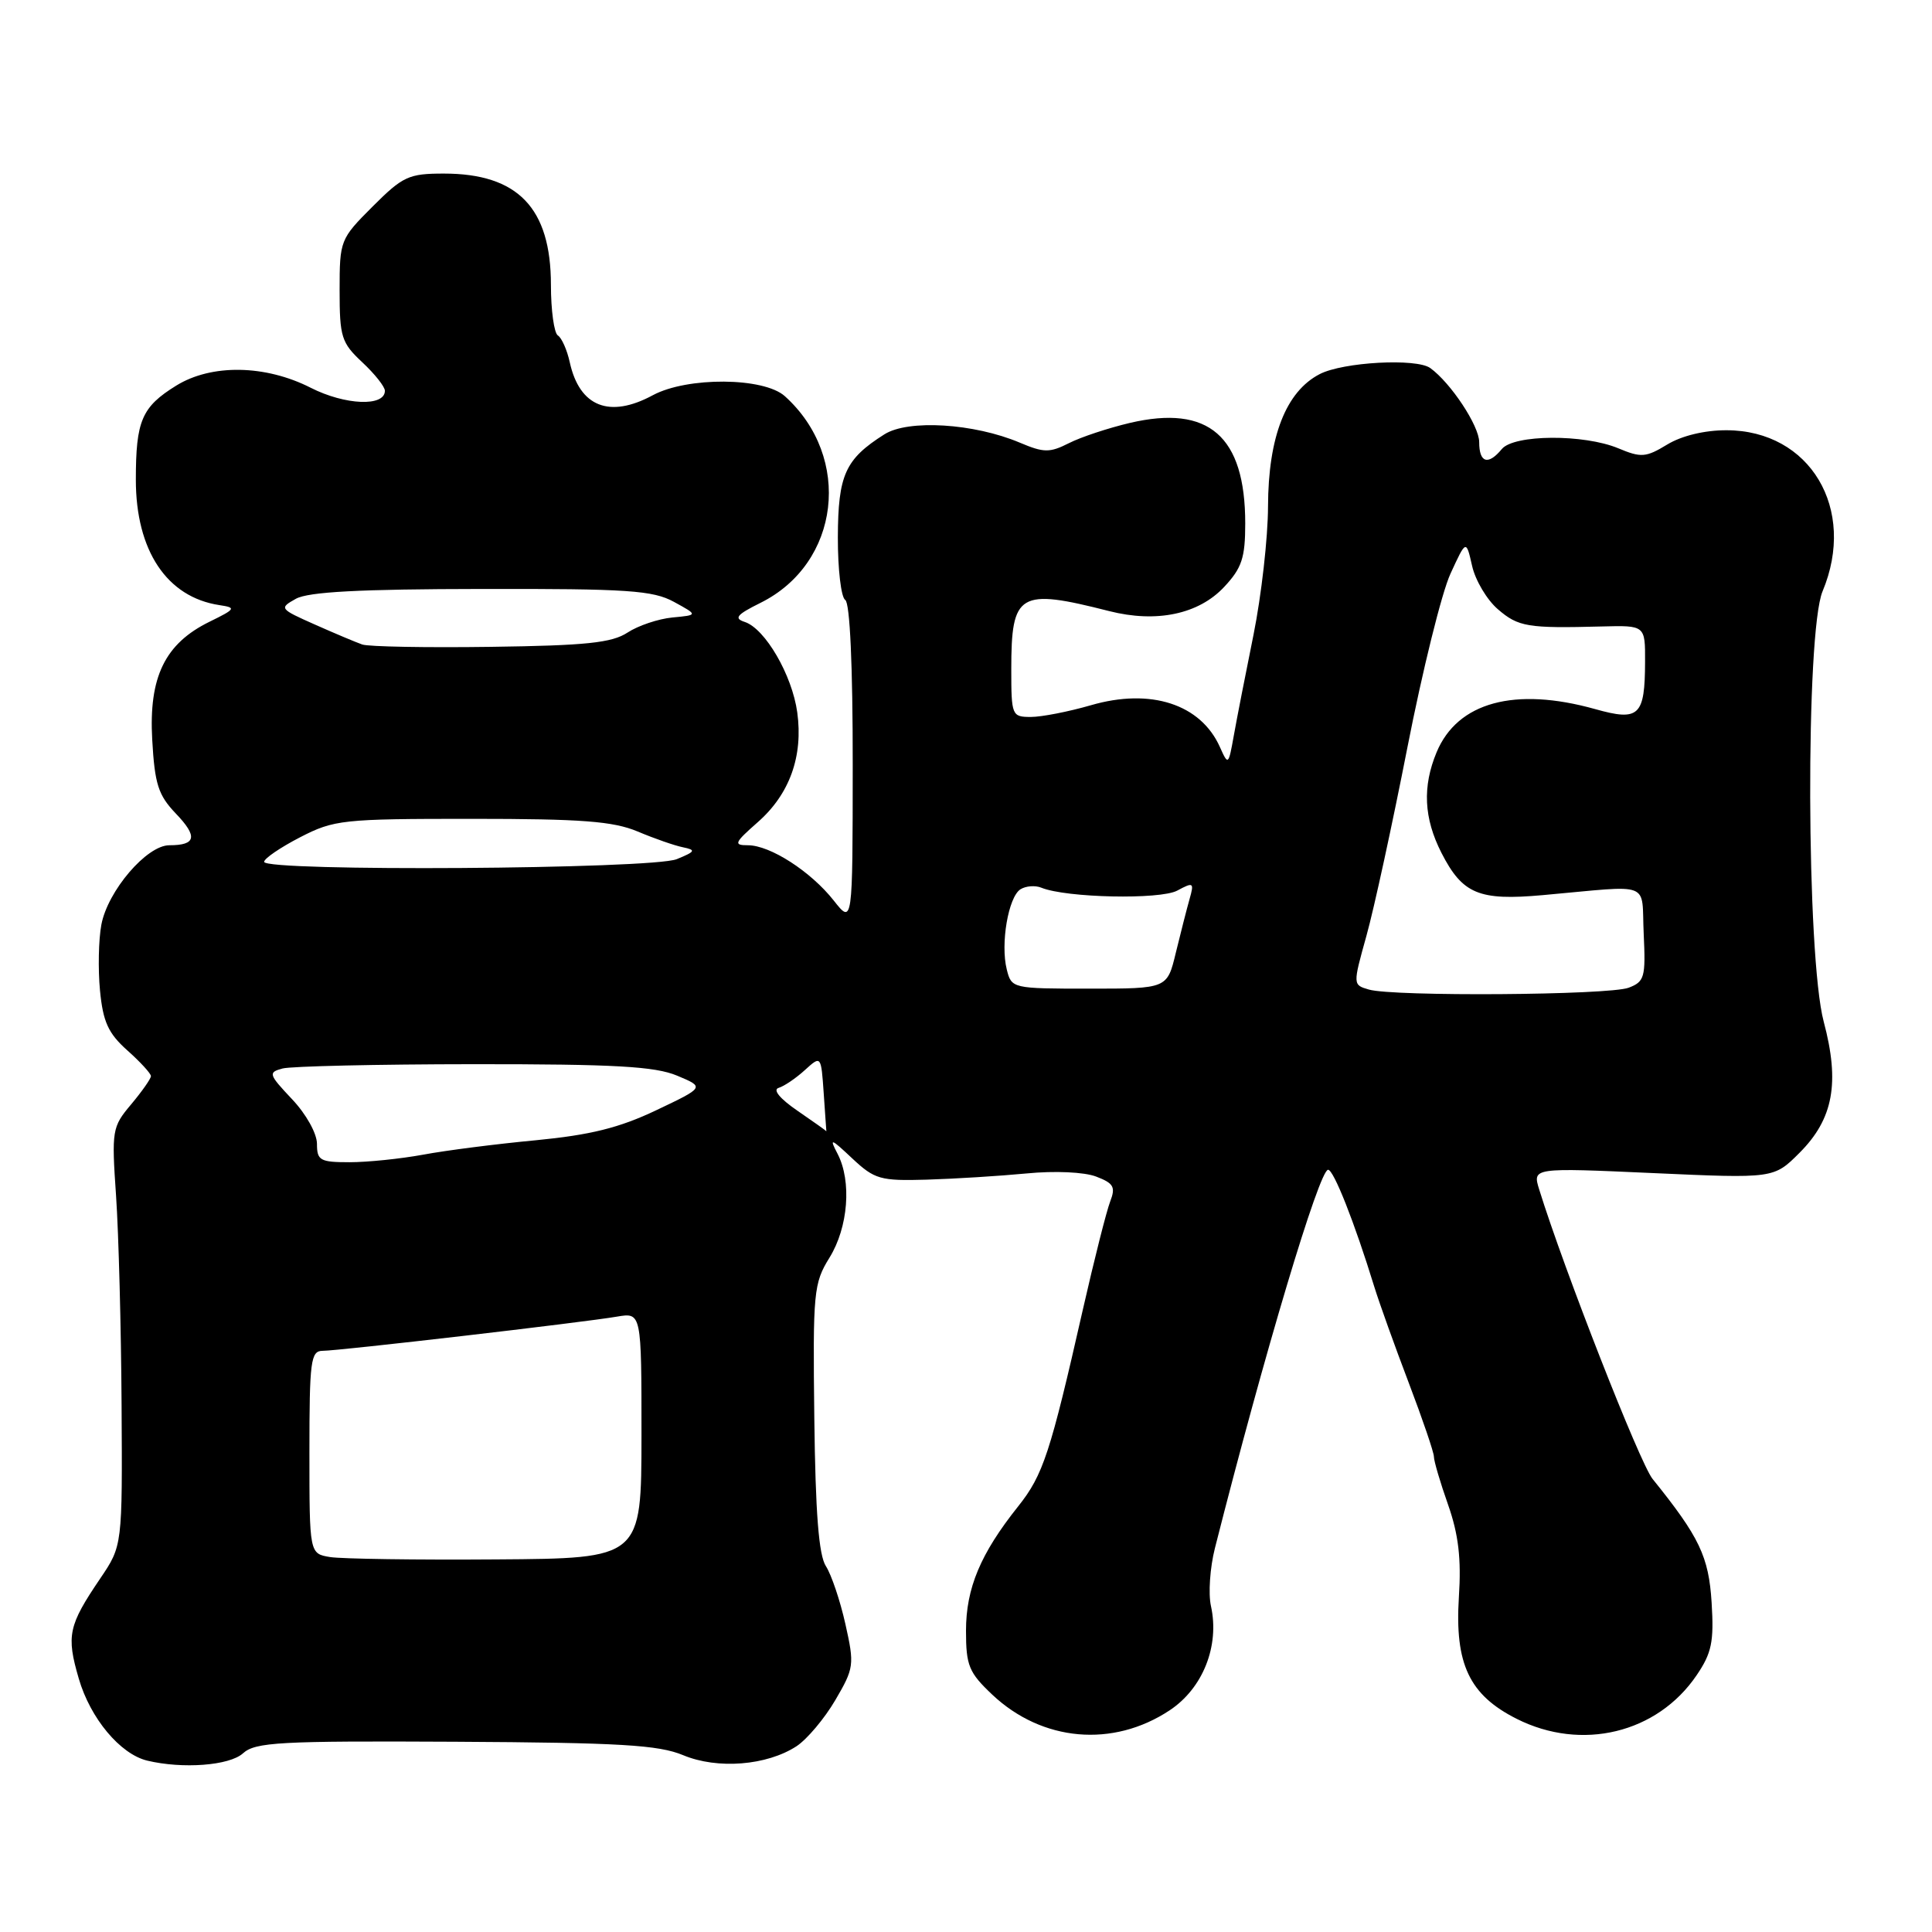 <?xml version="1.0" encoding="UTF-8" standalone="no"?>
<!DOCTYPE svg PUBLIC "-//W3C//DTD SVG 1.1//EN" "http://www.w3.org/Graphics/SVG/1.1/DTD/svg11.dtd" >
<svg xmlns="http://www.w3.org/2000/svg" xmlns:xlink="http://www.w3.org/1999/xlink" version="1.1" viewBox="0 0 256 256">
 <g >
 <path fill="currentColor"
d=" M 32.19 232.33 C 33.83 230.84 37.02 230.67 60.32 230.79 C 82.18 230.91 87.25 231.21 90.52 232.57 C 95.07 234.47 101.61 233.95 105.55 231.38 C 106.94 230.46 109.25 227.72 110.68 225.28 C 113.17 221.03 113.23 220.60 112.02 215.20 C 111.33 212.10 110.16 208.65 109.44 207.53 C 108.49 206.08 108.05 200.48 107.90 187.87 C 107.70 171.21 107.81 170.04 109.91 166.65 C 112.40 162.62 112.87 156.54 110.99 152.90 C 109.86 150.74 110.06 150.80 112.93 153.50 C 115.89 156.27 116.64 156.49 122.81 156.31 C 126.49 156.20 132.43 155.83 136.00 155.49 C 139.76 155.12 143.66 155.30 145.24 155.90 C 147.57 156.79 147.85 157.28 147.10 159.22 C 146.62 160.47 144.99 166.90 143.49 173.50 C 139.16 192.59 138.22 195.44 134.92 199.59 C 129.92 205.86 128.00 210.44 128.00 216.09 C 128.00 220.70 128.38 221.62 131.48 224.55 C 138.09 230.78 147.46 231.61 154.98 226.63 C 159.39 223.71 161.62 218.10 160.46 212.82 C 160.09 211.16 160.33 207.71 160.98 205.15 C 167.53 179.33 174.81 155.00 175.98 155.00 C 176.72 155.00 179.48 161.98 182.10 170.50 C 182.78 172.70 184.84 178.43 186.67 183.24 C 188.50 188.05 190.00 192.45 190.00 193.02 C 190.00 193.59 190.84 196.45 191.88 199.39 C 193.26 203.32 193.64 206.54 193.31 211.61 C 192.75 220.49 194.69 224.59 200.96 227.75 C 209.57 232.09 219.59 229.67 224.81 221.98 C 226.81 219.04 227.12 217.55 226.80 212.37 C 226.42 206.25 225.19 203.67 218.97 195.96 C 217.28 193.86 207.24 168.22 203.95 157.61 C 203.06 154.72 203.06 154.72 219.05 155.44 C 235.04 156.16 235.04 156.16 238.44 152.76 C 242.93 148.27 243.81 143.48 241.65 135.37 C 239.35 126.72 239.23 83.77 241.50 78.35 C 246.06 67.44 239.84 57.02 228.77 57.01 C 225.88 57.00 222.83 57.74 220.92 58.90 C 218.09 60.62 217.46 60.67 214.43 59.40 C 209.86 57.50 200.61 57.56 199.00 59.50 C 197.18 61.70 196.00 61.33 196.00 58.58 C 196.00 56.42 192.24 50.74 189.52 48.77 C 187.68 47.44 177.96 47.97 174.87 49.57 C 170.39 51.88 168.05 57.88 168.02 67.09 C 168.01 71.27 167.14 78.92 166.10 84.09 C 165.05 89.27 163.87 95.30 163.48 97.50 C 162.78 101.41 162.74 101.44 161.65 99.00 C 159.11 93.30 152.47 91.14 144.54 93.45 C 141.60 94.30 138.02 95.00 136.60 95.00 C 134.08 95.00 134.00 94.82 134.00 88.69 C 134.00 78.53 135.01 77.93 146.96 80.97 C 153.24 82.57 158.83 81.39 162.21 77.77 C 164.55 75.27 165.00 73.92 165.00 69.36 C 165.00 57.79 160.17 53.59 149.71 56.04 C 146.84 56.72 143.20 57.92 141.62 58.73 C 139.08 60.01 138.31 60.00 135.12 58.65 C 129.06 56.09 120.35 55.55 117.19 57.55 C 111.99 60.84 111.05 62.92 111.02 71.19 C 111.01 75.42 111.45 79.16 112.00 79.50 C 112.62 79.88 113.00 88.25 112.99 101.31 C 112.98 122.50 112.98 122.50 110.47 119.32 C 107.43 115.47 102.05 112.00 99.10 112.00 C 97.16 112.00 97.30 111.68 100.40 108.95 C 104.63 105.24 106.44 100.21 105.64 94.39 C 104.96 89.45 101.39 83.30 98.68 82.41 C 97.21 81.93 97.61 81.45 100.75 79.89 C 111.33 74.66 112.99 60.61 104.00 52.50 C 101.21 49.98 91.07 49.91 86.50 52.37 C 80.76 55.47 76.80 53.90 75.50 48.02 C 75.14 46.37 74.43 44.77 73.92 44.45 C 73.42 44.14 73.00 41.12 73.00 37.75 C 73.00 27.56 68.62 23.00 58.82 23.00 C 54.15 23.00 53.38 23.36 49.37 27.37 C 45.08 31.66 45.00 31.85 45.00 38.47 C 45.00 44.66 45.24 45.42 48.00 48.00 C 49.65 49.54 51.00 51.24 51.00 51.78 C 51.00 53.91 45.74 53.70 41.17 51.38 C 35.15 48.32 28.02 48.21 23.36 51.09 C 18.78 53.92 18.00 55.74 18.00 63.57 C 18.00 72.96 22.11 79.13 29.07 80.18 C 31.33 80.52 31.24 80.68 27.77 82.38 C 21.85 85.28 19.70 89.71 20.17 98.01 C 20.50 103.90 20.97 105.36 23.29 107.79 C 26.23 110.85 25.99 112.00 22.44 112.00 C 19.44 112.00 14.27 118.05 13.43 122.53 C 13.06 124.50 12.98 128.42 13.25 131.25 C 13.65 135.40 14.34 136.92 16.87 139.18 C 18.59 140.71 20.00 142.25 20.00 142.59 C 20.00 142.93 18.82 144.61 17.38 146.33 C 14.85 149.33 14.78 149.76 15.38 158.47 C 15.72 163.44 16.05 175.90 16.11 186.16 C 16.22 204.82 16.22 204.82 13.28 209.16 C 9.06 215.39 8.77 216.71 10.44 222.43 C 11.97 227.69 15.92 232.42 19.50 233.29 C 24.21 234.42 30.39 233.95 32.19 232.33 Z  M 43.75 206.32 C 41.00 205.87 41.00 205.87 41.00 192.43 C 41.00 180.31 41.17 179.00 42.75 178.99 C 44.91 178.99 77.28 175.23 81.75 174.46 C 85.00 173.91 85.00 173.91 85.00 190.20 C 84.99 206.50 84.99 206.50 65.75 206.63 C 55.16 206.71 45.26 206.56 43.75 206.32 Z  M 42.00 151.57 C 42.00 150.20 40.57 147.62 38.69 145.64 C 35.58 142.34 35.51 142.10 37.44 141.58 C 38.57 141.28 49.98 141.02 62.78 141.01 C 81.44 141.00 86.79 141.30 89.72 142.53 C 93.38 144.06 93.38 144.06 86.94 147.12 C 82.04 149.45 78.23 150.39 71.00 151.09 C 65.78 151.58 59.05 152.44 56.07 153.00 C 53.08 153.55 48.69 154.00 46.32 154.00 C 42.41 154.00 42.00 153.77 42.00 151.57 Z  M 105.67 147.18 C 103.35 145.59 102.36 144.40 103.17 144.15 C 103.90 143.93 105.47 142.87 106.65 141.79 C 108.80 139.84 108.80 139.84 109.15 144.92 C 109.34 147.72 109.50 149.96 109.50 149.90 C 109.50 149.85 107.77 148.62 105.67 147.18 Z  M 181.38 131.12 C 179.25 130.50 179.25 130.50 181.06 124.00 C 182.06 120.42 184.50 109.19 186.49 99.03 C 188.48 88.87 191.04 78.52 192.19 76.03 C 194.27 71.50 194.27 71.50 195.06 74.98 C 195.49 76.90 197.03 79.49 198.48 80.73 C 201.19 83.07 202.43 83.27 212.25 83.01 C 218.00 82.86 218.00 82.86 217.98 87.68 C 217.96 94.88 217.20 95.60 211.37 93.96 C 200.72 90.98 193.13 93.04 190.36 99.67 C 188.46 104.23 188.66 108.42 191.00 113.01 C 193.79 118.46 195.95 119.37 204.41 118.61 C 219.17 117.29 217.46 116.63 217.80 123.76 C 218.07 129.50 217.91 130.08 215.80 130.88 C 213.17 131.87 184.59 132.07 181.38 131.12 Z  M 133.40 128.45 C 132.55 125.05 133.61 118.87 135.21 117.84 C 135.92 117.39 137.18 117.29 138.00 117.63 C 141.30 118.97 153.71 119.23 155.99 118.01 C 158.14 116.85 158.25 116.93 157.62 119.14 C 157.25 120.44 156.44 123.64 155.80 126.25 C 154.66 131.00 154.66 131.00 144.35 131.00 C 134.13 131.00 134.03 130.98 133.40 128.45 Z  M 35.00 114.20 C 35.00 113.76 37.14 112.30 39.75 110.95 C 44.27 108.62 45.36 108.50 62.50 108.50 C 77.11 108.50 81.25 108.82 84.50 110.18 C 86.70 111.11 89.40 112.05 90.50 112.27 C 92.25 112.63 92.15 112.83 89.68 113.84 C 86.44 115.18 35.00 115.51 35.00 114.20 Z  M 48.00 85.40 C 47.17 85.11 44.34 83.92 41.71 82.75 C 37.03 80.67 36.97 80.59 39.21 79.34 C 40.87 78.42 47.67 78.06 63.80 78.04 C 83.18 78.00 86.52 78.23 89.30 79.75 C 92.50 81.50 92.50 81.50 89.10 81.82 C 87.23 82.00 84.55 82.90 83.15 83.82 C 81.08 85.18 77.65 85.54 65.05 85.71 C 56.50 85.83 48.83 85.69 48.00 85.40 Z "/>
</g>
</svg>